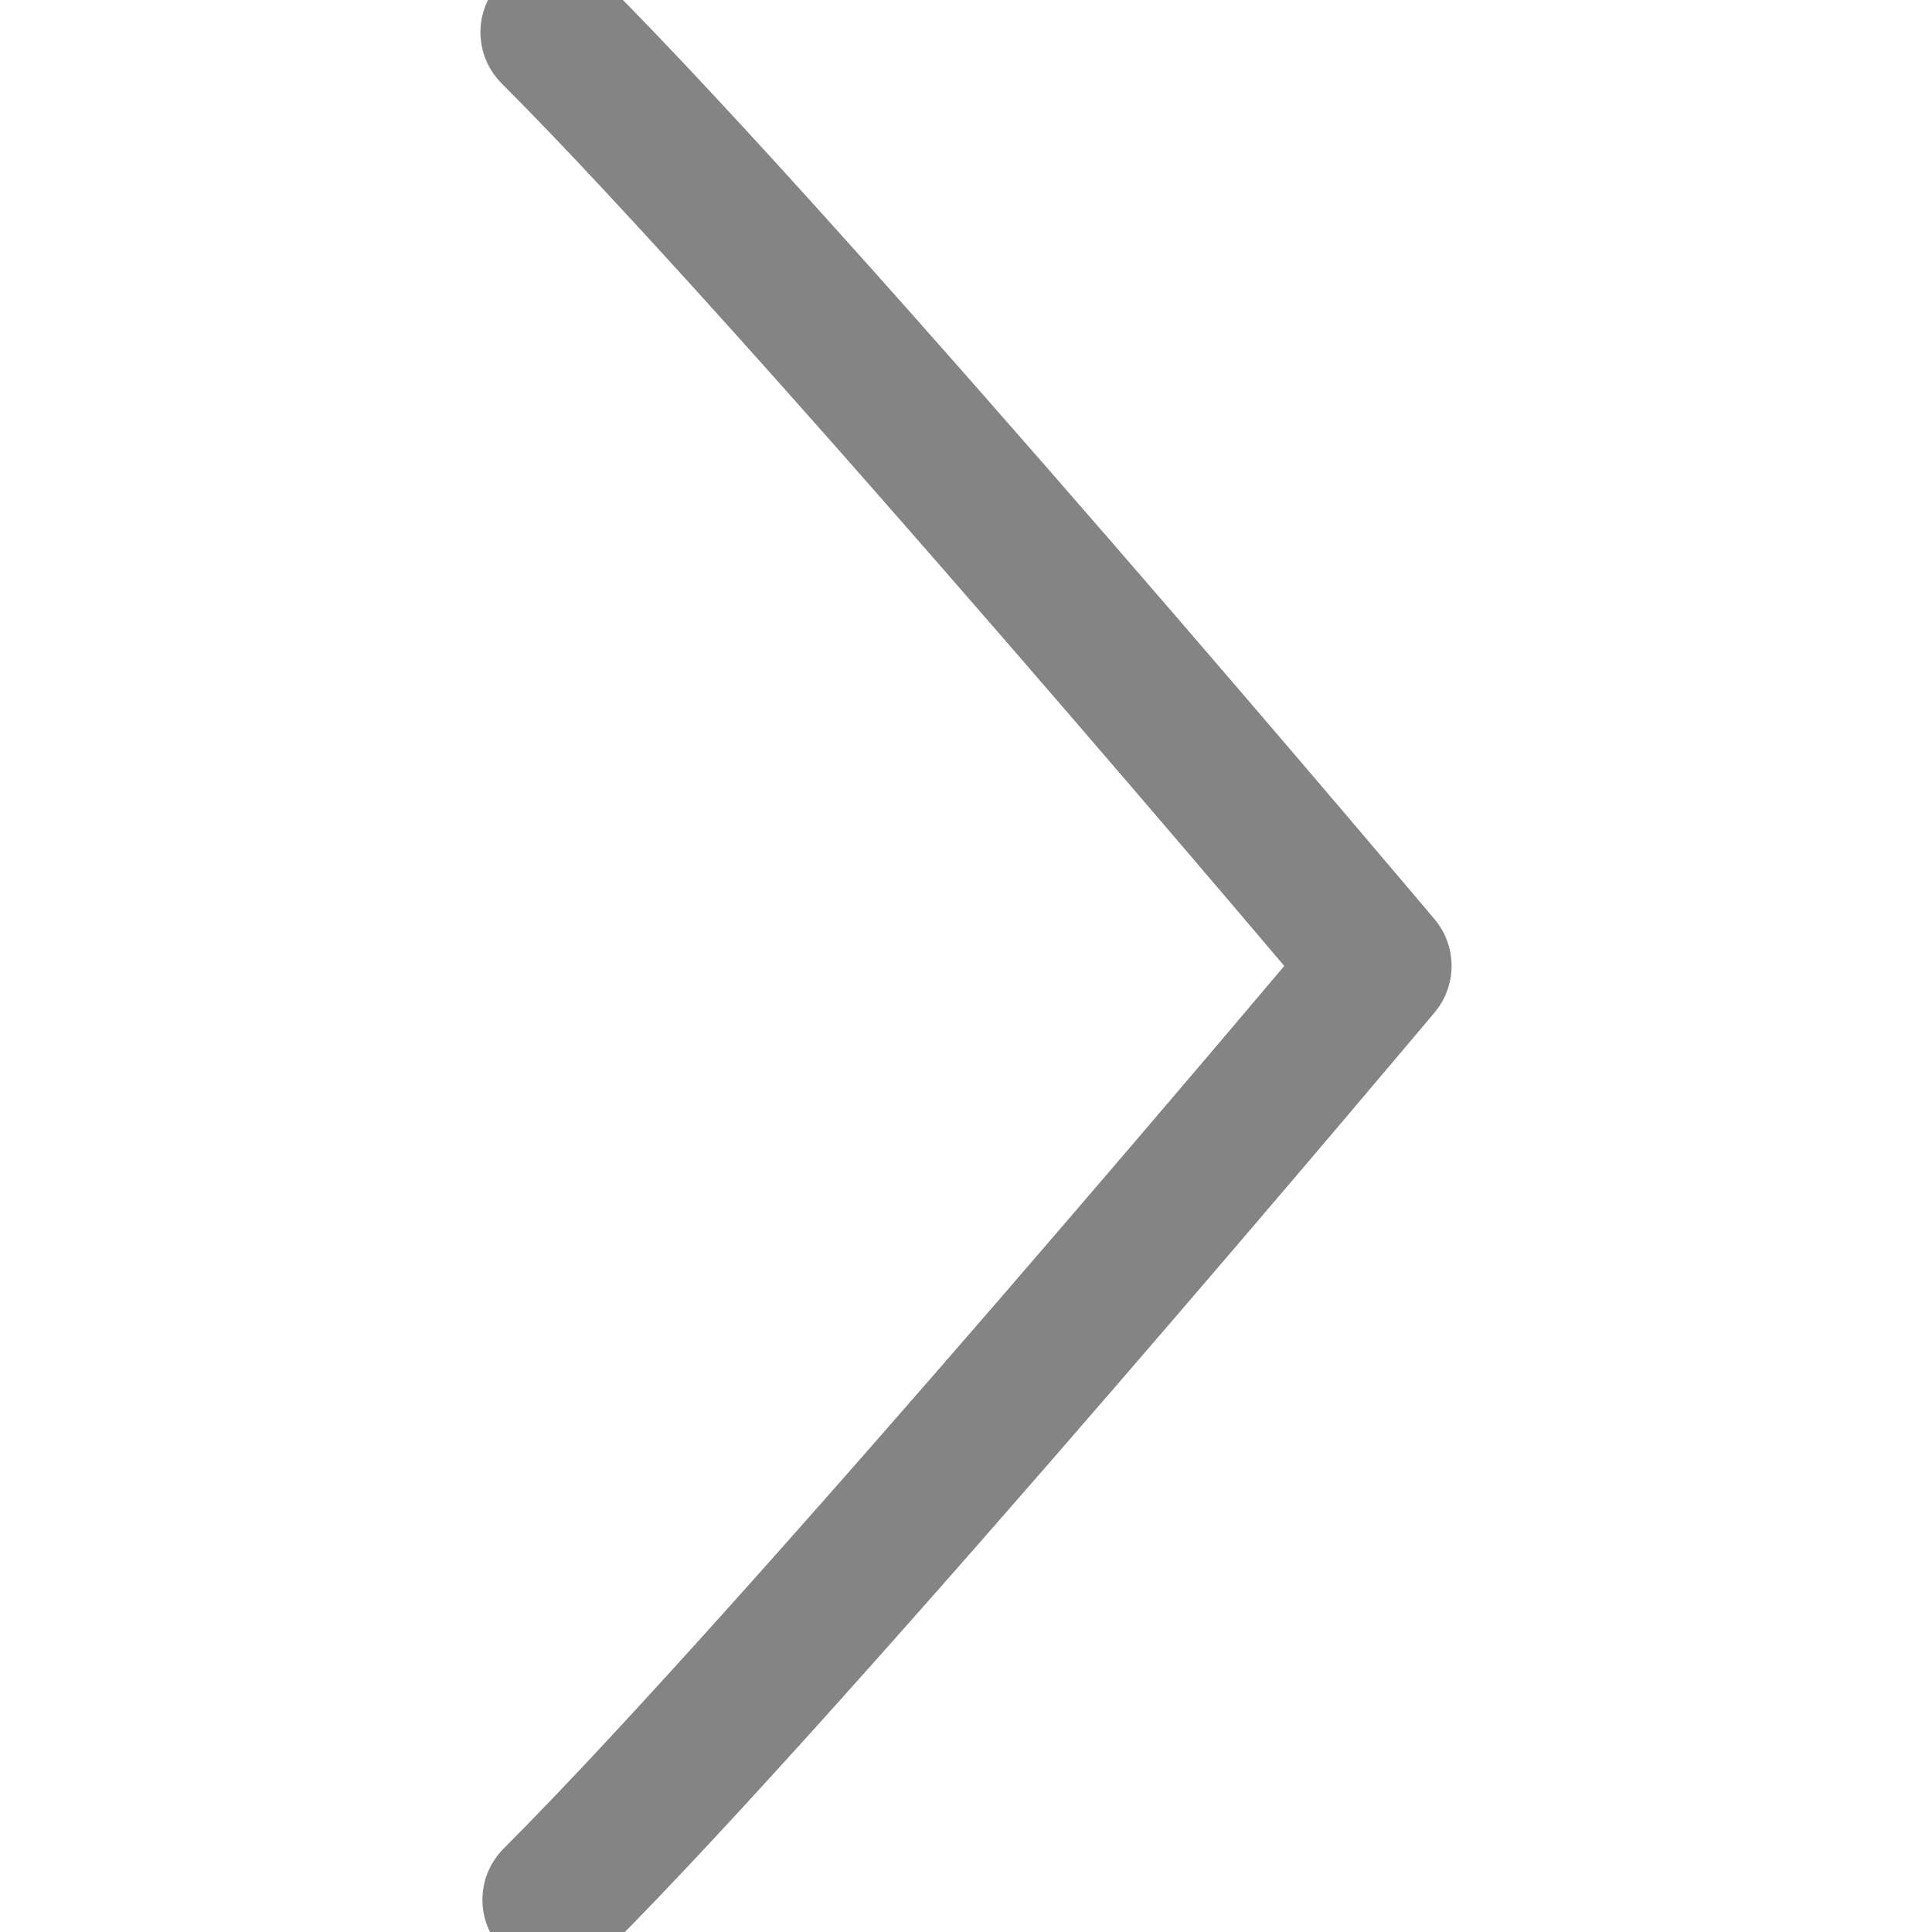 <svg class="svgicon" id="svg49" preserveAspectRatio="xMidYMid meet" xmlns="http://www.w3.org/2000/svg" viewBox="0 0 60 60"><style> #svg49 path, #svg49 circle, #svg49 polygon, #svg49 rect { fill: rgb(0, 0, 0) } #svg49 defs &gt; path { fill: none }  #svg49 path[fill="none"], #svg49 circle[fill="none"], #svg49 polygon[fill="none"], #svg49 rect[fill="none"] { fill: none } </style><path fill="none" stroke="#848484" stroke-width="4.5" stroke-linecap="round" stroke-linejoin="round" stroke-miterlimit="10" d=" M17.232,59c7.766-7.764,25.598-29.004,25.598-29.004S24.938,8.765,17.17,1"></path></svg>
